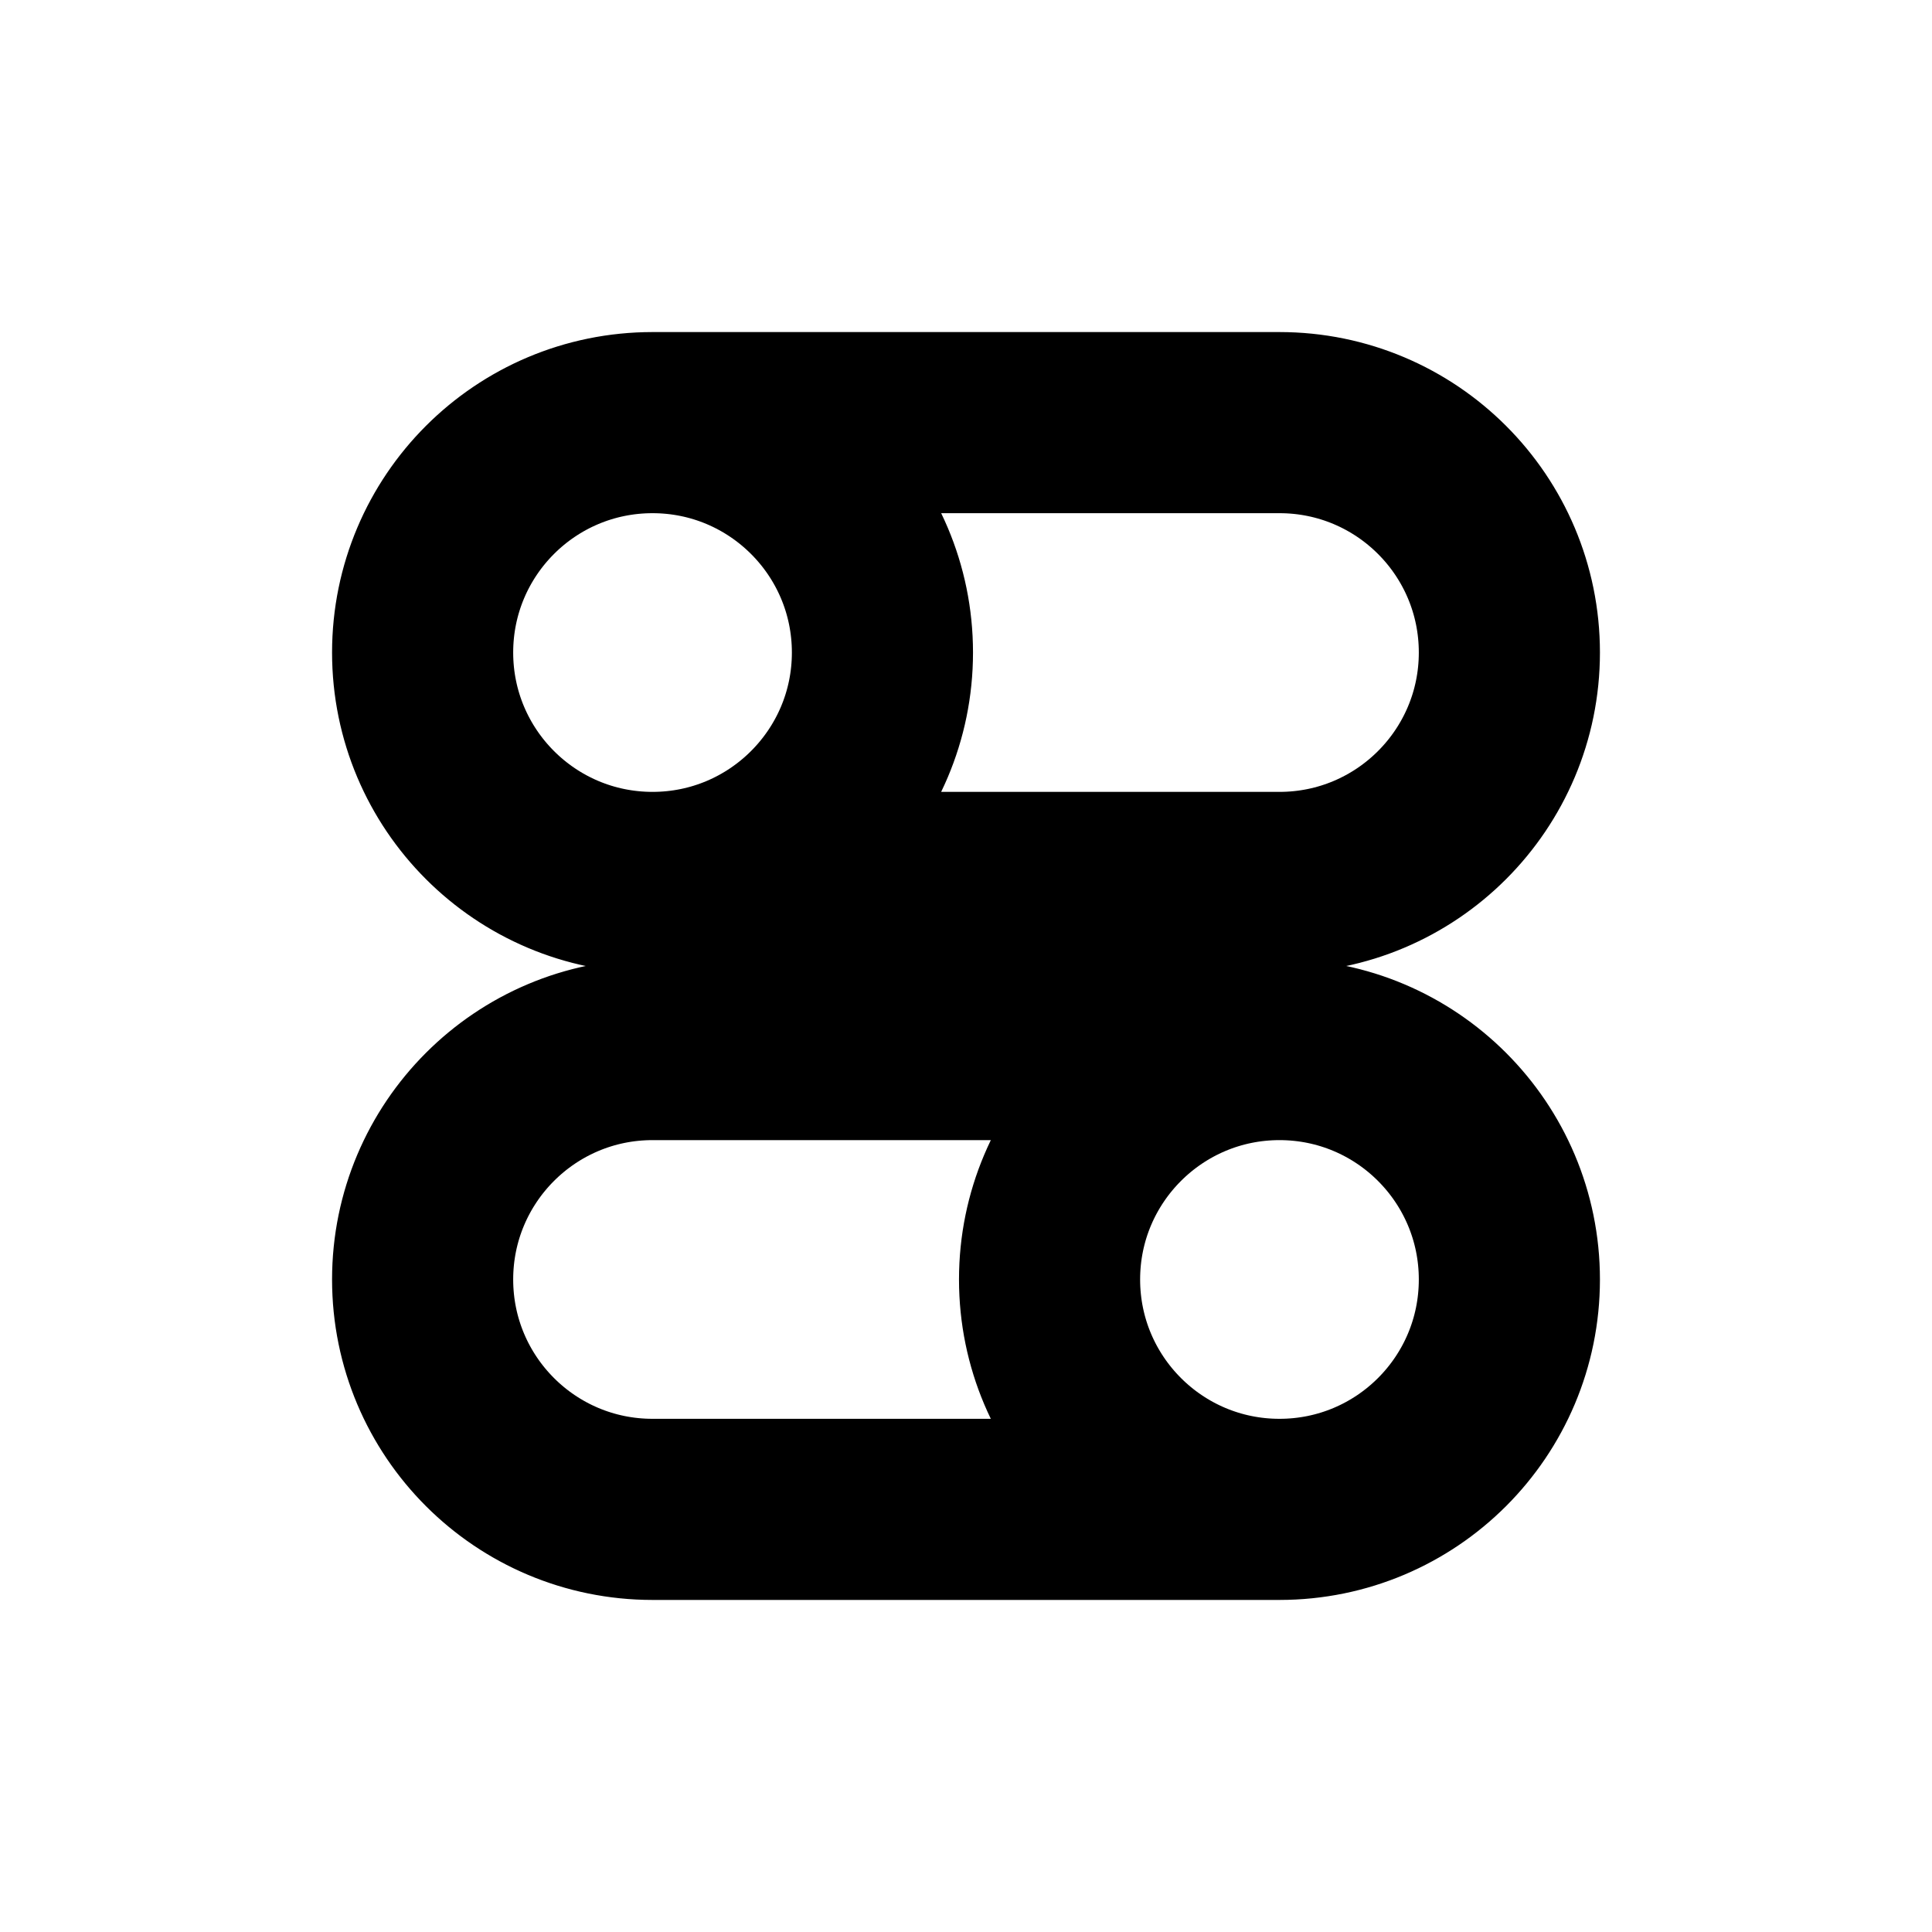 <svg width="16" height="16" viewBox="0 0 16 16" fill="none" xmlns="http://www.w3.org/2000/svg">
<g id="Notifications=settings, Size=16px, stroke width=1.5px">
<path id="settings" d="M5.404 7.308H10.596C11.648 7.308 12.5 6.455 12.5 5.404C12.5 4.352 11.648 3.5 10.596 3.5H5.404M5.404 7.308C4.352 7.308 3.5 6.455 3.5 5.404C3.5 4.352 4.352 3.5 5.404 3.5M5.404 7.308C6.455 7.308 7.308 6.455 7.308 5.404C7.308 4.352 6.455 3.5 5.404 3.5M10.596 12.5H5.404C4.352 12.5 3.5 11.648 3.5 10.596C3.5 9.545 4.352 8.692 5.404 8.692H10.596M10.596 12.5C11.648 12.5 12.5 11.648 12.5 10.596C12.5 9.545 11.648 8.692 10.596 8.692M10.596 12.5C9.545 12.5 8.692 11.648 8.692 10.596C8.692 9.545 9.545 8.692 10.596 8.692" stroke="black" stroke-width="1.5" stroke-linecap="round" stroke-linejoin="round"/>
</g>
</svg>
